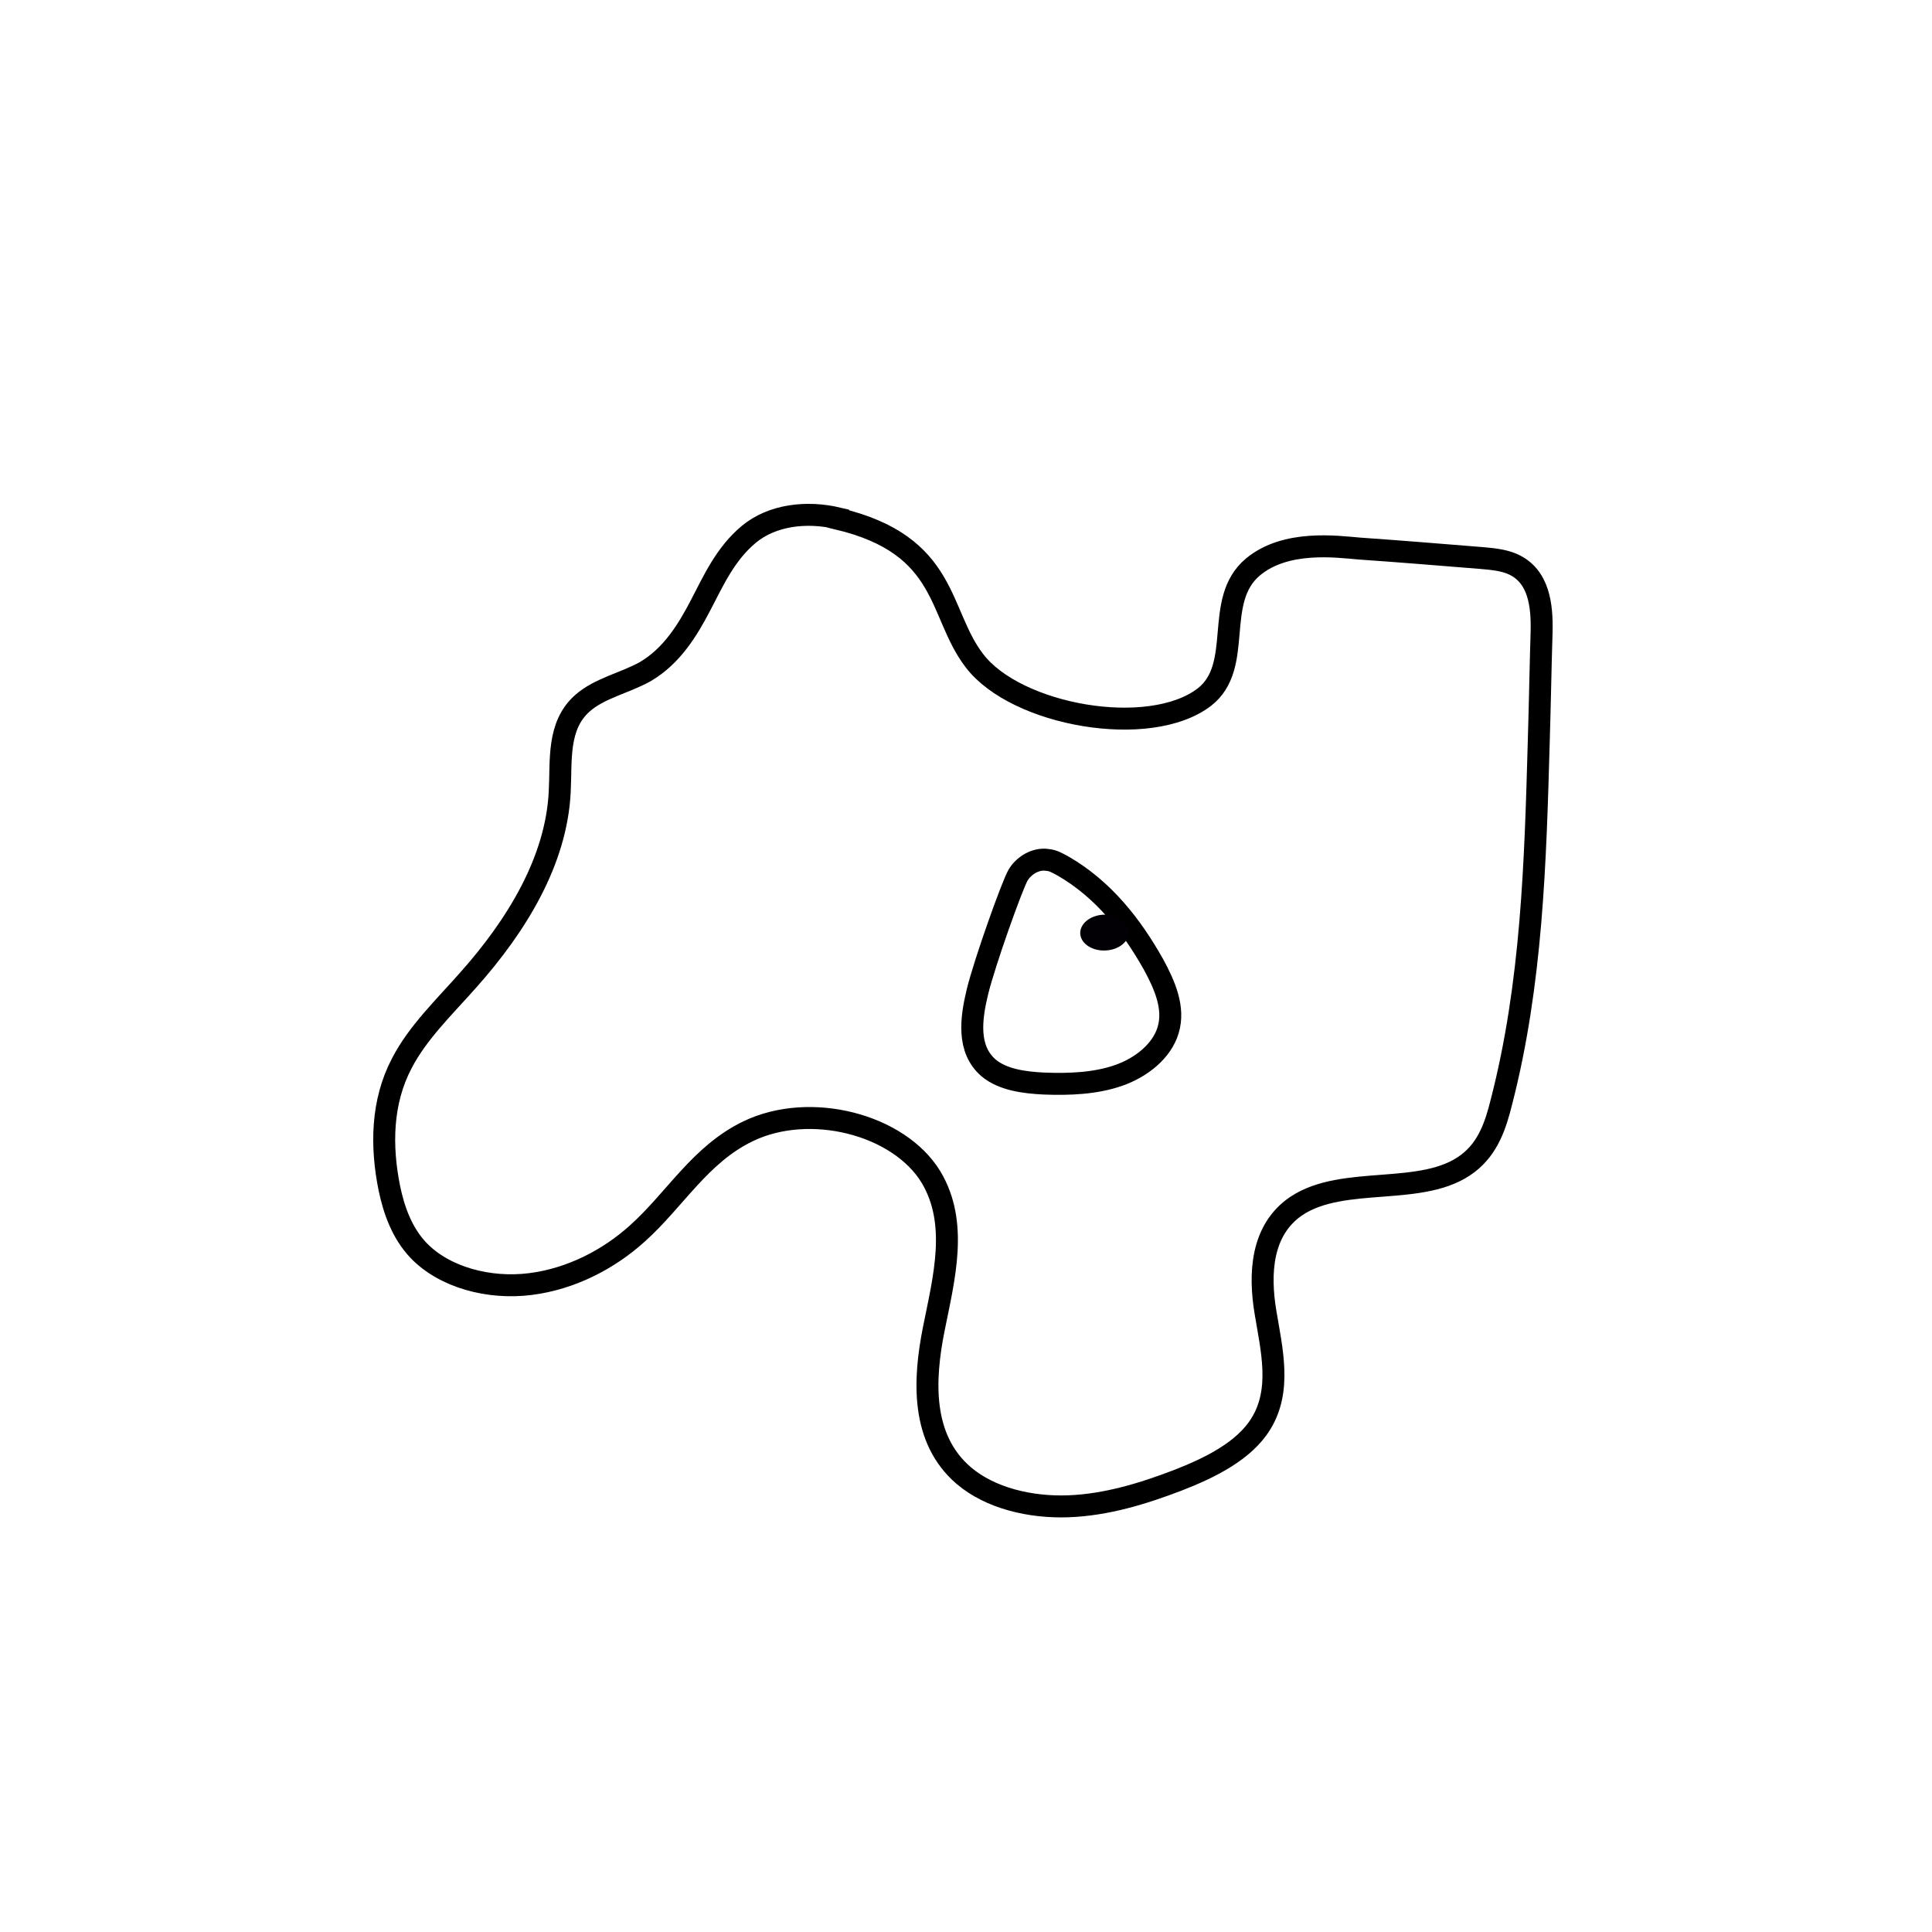 <svg width="1760" height="1760" viewBox="0 0 1760 1760" fill="none" xmlns="http://www.w3.org/2000/svg">
<rect width="1760" height="1760" fill="white"/>
<path d="M763.535 472.208C734.664 465.332 703.215 469.2 682.077 486.821C660.94 504.442 650.115 528.511 638.257 551.29C626.399 574.068 611.964 597.707 587.733 611.89C569.173 622.205 545.973 626.933 530.506 640.687C507.307 661.317 511.431 693.121 509.885 721.488C506.791 783.807 471.219 842.688 426.366 892.973C404.713 917.471 380.482 940.681 366.046 968.617C347.486 1003.86 346.972 1044.26 354.706 1082.51C358.83 1102.28 366.047 1122.91 380.998 1138.81C404.713 1163.74 445.442 1174.49 483.077 1169.76C520.712 1165.03 554.737 1146.98 580.514 1123.77C615.056 1092.83 637.741 1051.57 681.563 1030.51C737.758 1003.43 818.698 1024.06 848.084 1072.2C873.346 1114.31 859.943 1164.17 850.663 1210.59C841.383 1257.01 838.805 1310.73 877.987 1344.25C902.217 1364.88 938.822 1373.48 973.363 1372.19C1007.91 1370.9 1041.42 1360.59 1072.86 1348.55C1102.77 1336.95 1133.7 1321.47 1148.65 1296.98C1167.72 1266.03 1158.44 1229.5 1152.77 1195.12C1147.1 1160.73 1148.65 1120.76 1180.61 1098.84C1223.92 1069.62 1296.61 1091.11 1337.34 1059.73C1355.9 1045.55 1362.6 1024.49 1367.76 1003.86C1395.6 895.981 1398.69 785.096 1401.78 675.069C1402.81 641.976 1403.33 608.452 1404.36 575.358C1404.88 552.149 1402.3 524.643 1378.07 513.898C1369.3 510.03 1358.99 509.17 1349.2 508.311C1312.08 505.302 1275.47 502.294 1238.35 499.716C1217.73 497.996 1171.33 491.549 1141.43 516.477C1104.83 546.992 1133.7 606.733 1097.09 635.099C1047.09 673.351 925.933 651.862 887.782 602.006C854.272 558.597 864.582 496.707 763.535 472.639V472.208Z" fill="white" stroke="black" stroke-width="20" stroke-miterlimit="10"/>
<path d="M890.361 903.718C884.69 927.356 880.567 955.722 900.673 972.913C913.562 983.658 933.152 986.238 951.196 987.097C973.88 987.957 997.595 987.097 1018.73 979.79C1039.87 972.484 1058.43 957.442 1064.1 938.531C1070.29 918.331 1061.01 897.271 1050.7 878.36C1031.11 843.547 1005.33 810.024 967.694 788.534C963.569 786.385 959.444 783.807 954.289 783.377C943.462 781.658 932.636 788.534 927.481 797.129C922.325 805.725 897.064 876.211 890.361 903.718Z" fill="white" stroke="black" stroke-width="20" stroke-miterlimit="10"/>
<path d="M1007.95 865.824C1020.15 864.915 1029.25 856.895 1028.29 847.911C1027.33 838.927 1016.66 832.38 1004.46 833.29C992.269 834.199 983.165 842.219 984.129 851.203C985.092 860.187 995.759 866.733 1007.95 865.824Z" fill="#030005"/>
</svg>
